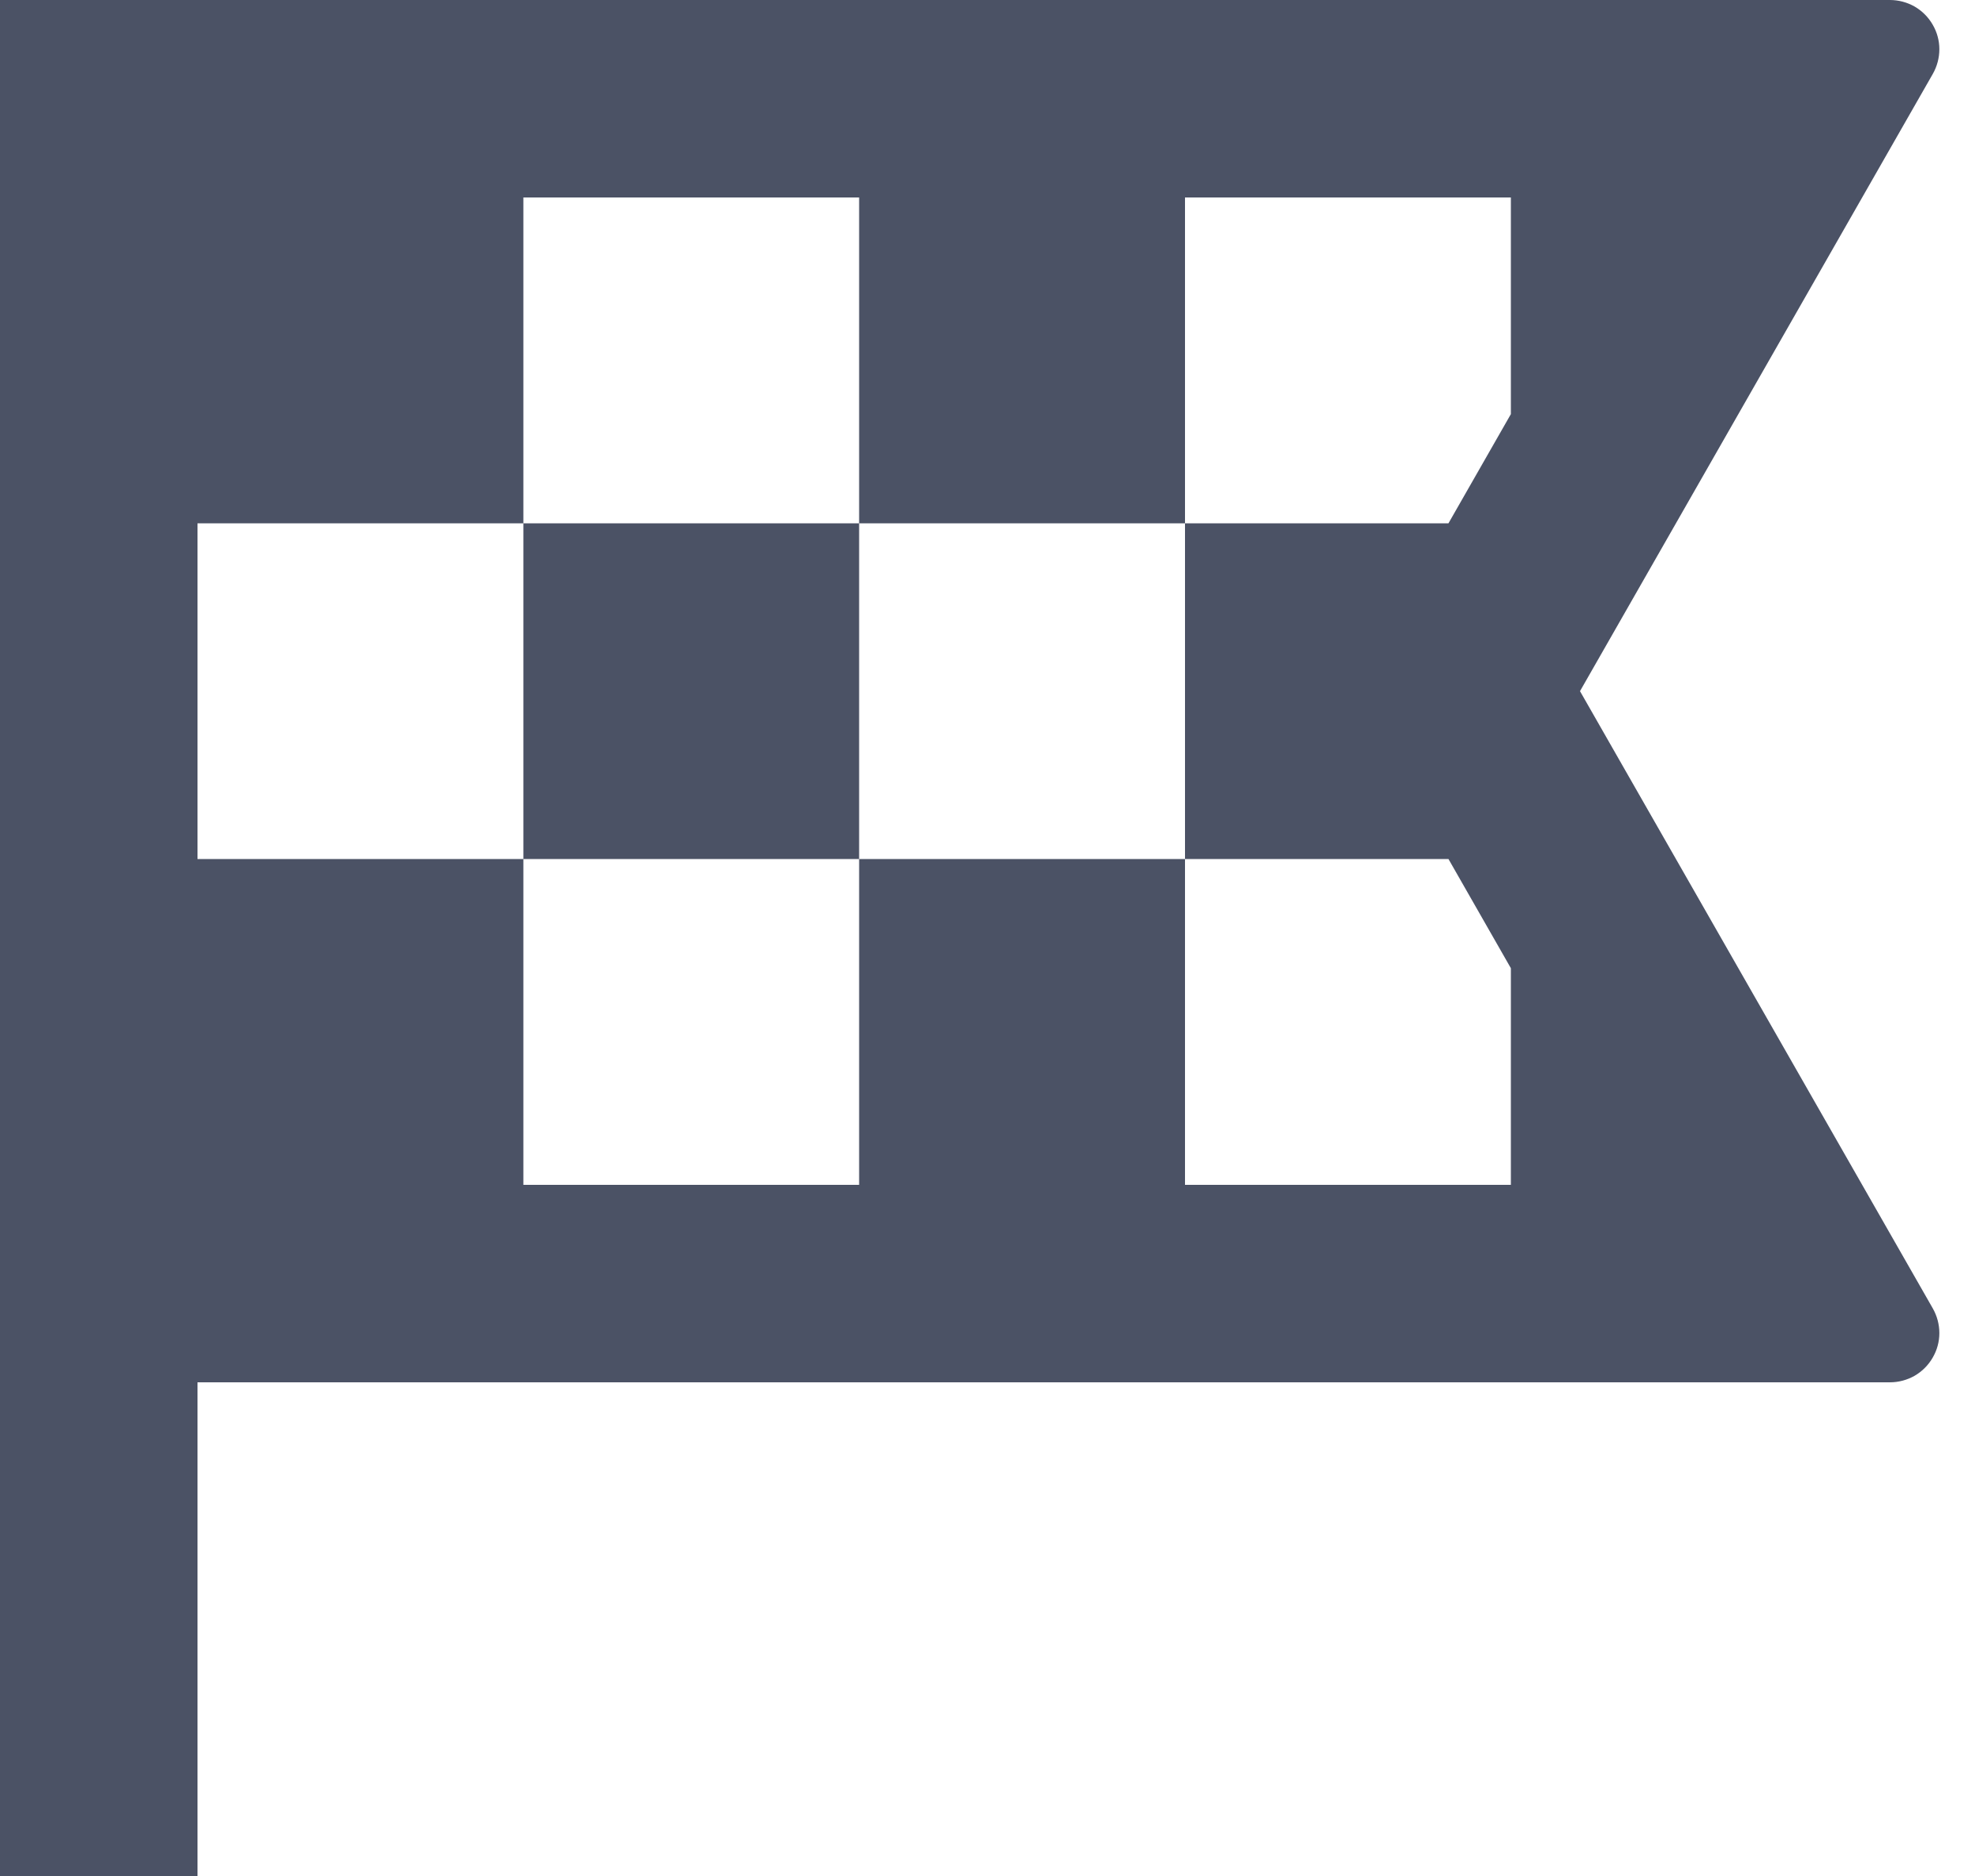 <svg width="20" height="19" viewBox="0 0 20 19" fill="none" xmlns="http://www.w3.org/2000/svg">
    <path fill-rule="evenodd" clip-rule="evenodd"
          d="M2 14V19H0V7.04482e-07H19.138C19.226 -0 19.312 0.023 19.388 0.066C19.464 0.11 19.527 0.173 19.571 0.249C19.615 0.324 19.639 0.41 19.639 0.498C19.639 0.586 19.616 0.672 19.573 0.748L16 7L19.573 13.252C19.616 13.328 19.639 13.414 19.639 13.502C19.639 13.59 19.615 13.676 19.571 13.751C19.527 13.827 19.464 13.89 19.388 13.934C19.312 13.977 19.226 14 19.138 14H2ZM2 5.3V8.7H5.3V12H8.7V8.7H12V12H15.3V9.806L14.668 8.7L12 8.7L12 5.3H8.7V2H5.3V5.3L8.7 5.3V8.7H5.3V5.3L2 5.3ZM12 5.3L14.668 5.3L15.3 4.194V2H12L12 5.3Z"
          fill="#4B5265"/>
</svg>
